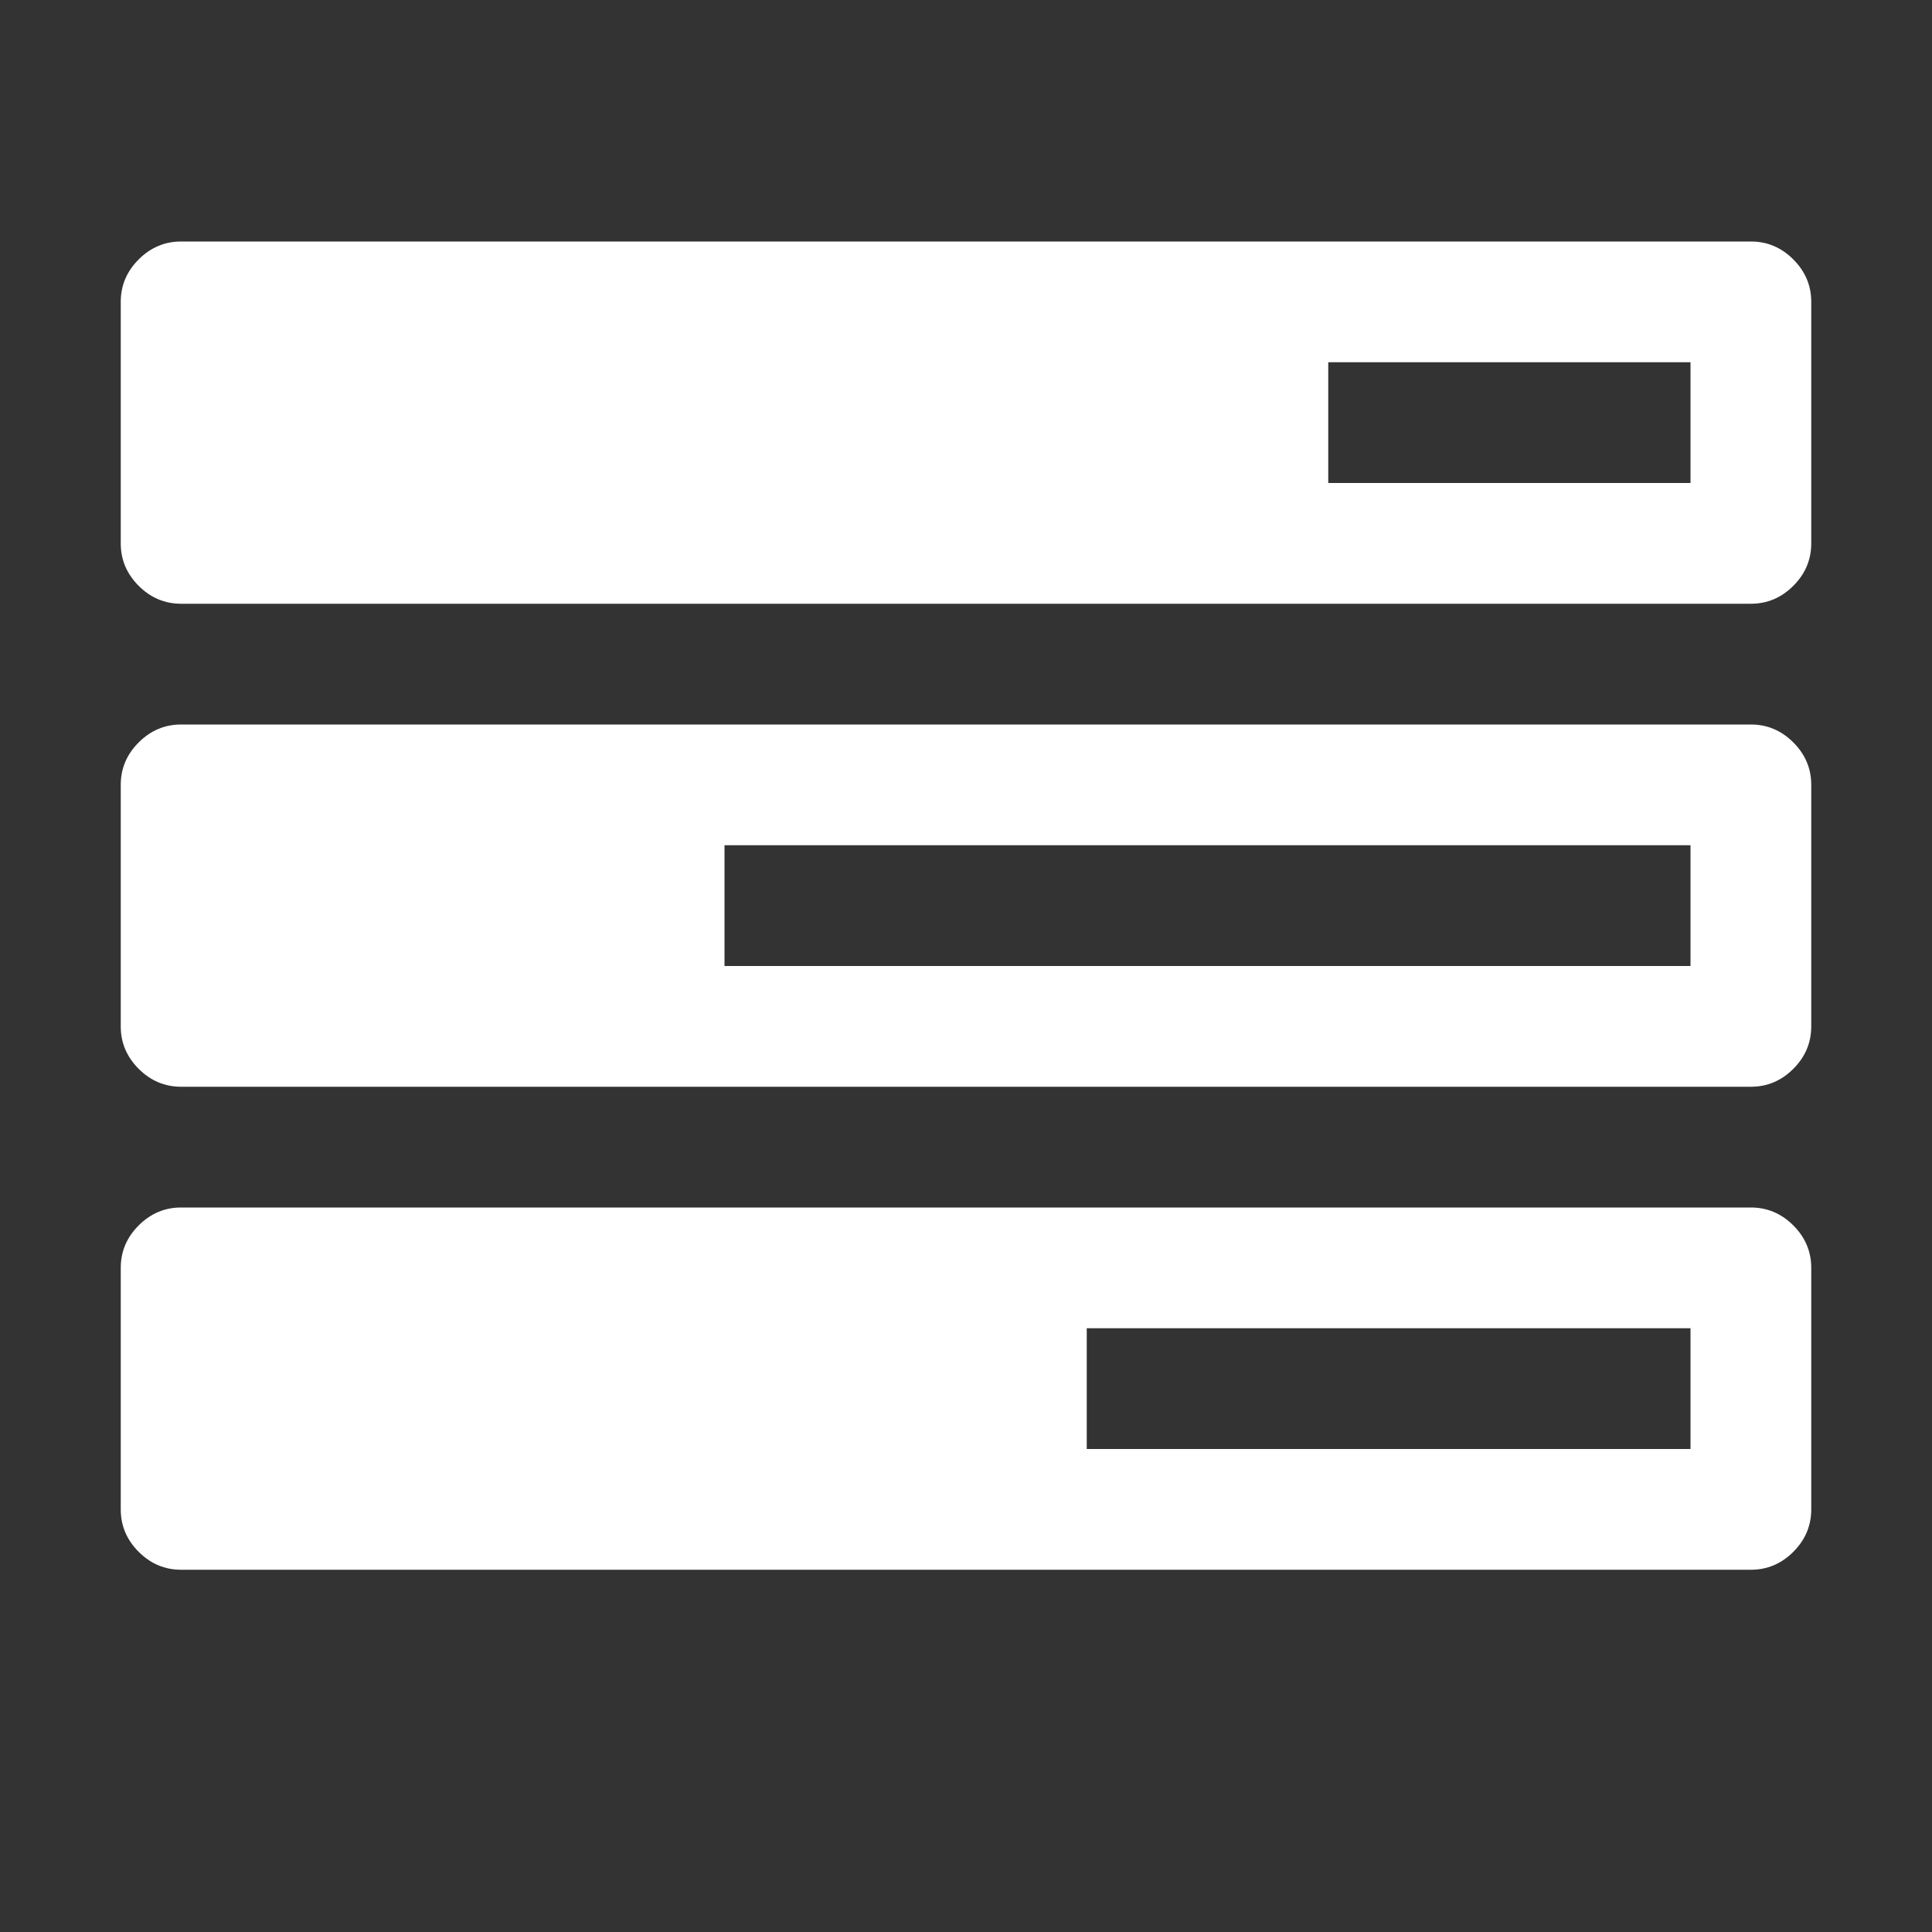 <?xml version="1.0" encoding="UTF-8"?>
<svg xmlns="http://www.w3.org/2000/svg" xmlns:xlink="http://www.w3.org/1999/xlink" width="2048" height="2048" viewBox="0 0 2048 2048" version="1.1">
<rect x="0" y="0" width="2048" height="2048" fill="#333333" stroke="none"/>
<g>
<path d="M 1152 1536 L 1792 1536 L 1792 1408 L 1152 1408 Z M 768 1024 L 1792 1024 L 1792 896 L 768 896 Z M 1408 512 L 1792 512 L 1792 384 L 1408 384 Z M 1920 1344 L 1920 1600 C 1920 1617.332 1913.668 1632.332 1901 1645 C 1888.332 1657.668 1873.332 1664 1856 1664 L 192 1664 C 174.668 1664 159.668 1657.668 147 1645 C 134.332 1632.332 128 1617.332 128 1600 L 128 1344 C 128 1326.668 134.332 1311.668 147 1299 C 159.668 1286.332 174.668 1280 192 1280 L 1856 1280 C 1873.332 1280 1888.332 1286.332 1901 1299 C 1913.668 1311.668 1920 1326.668 1920 1344 Z M 1920 832 L 1920 1088 C 1920 1105.332 1913.668 1120.332 1901 1133 C 1888.332 1145.668 1873.332 1152 1856 1152 L 192 1152 C 174.668 1152 159.668 1145.668 147 1133 C 134.332 1120.332 128 1105.332 128 1088 L 128 832 C 128 814.668 134.332 799.668 147 787 C 159.668 774.332 174.668 768 192 768 L 1856 768 C 1873.332 768 1888.332 774.332 1901 787 C 1913.668 799.668 1920 814.668 1920 832 Z M 1920 320 L 1920 576 C 1920 593.332 1913.668 608.332 1901 621 C 1888.332 633.668 1873.332 640 1856 640 L 192 640 C 174.668 640 159.668 633.668 147 621 C 134.332 608.332 128 593.332 128 576 L 128 320 C 128 302.668 134.332 287.668 147 275 C 159.668 262.332 174.668 256 192 256 L 1856 256 C 1873.332 256 1888.332 262.332 1901 275 C 1913.668 287.668 1920 302.668 1920 320 Z M 1920 320 " fill="white" />
</g>
</svg>
